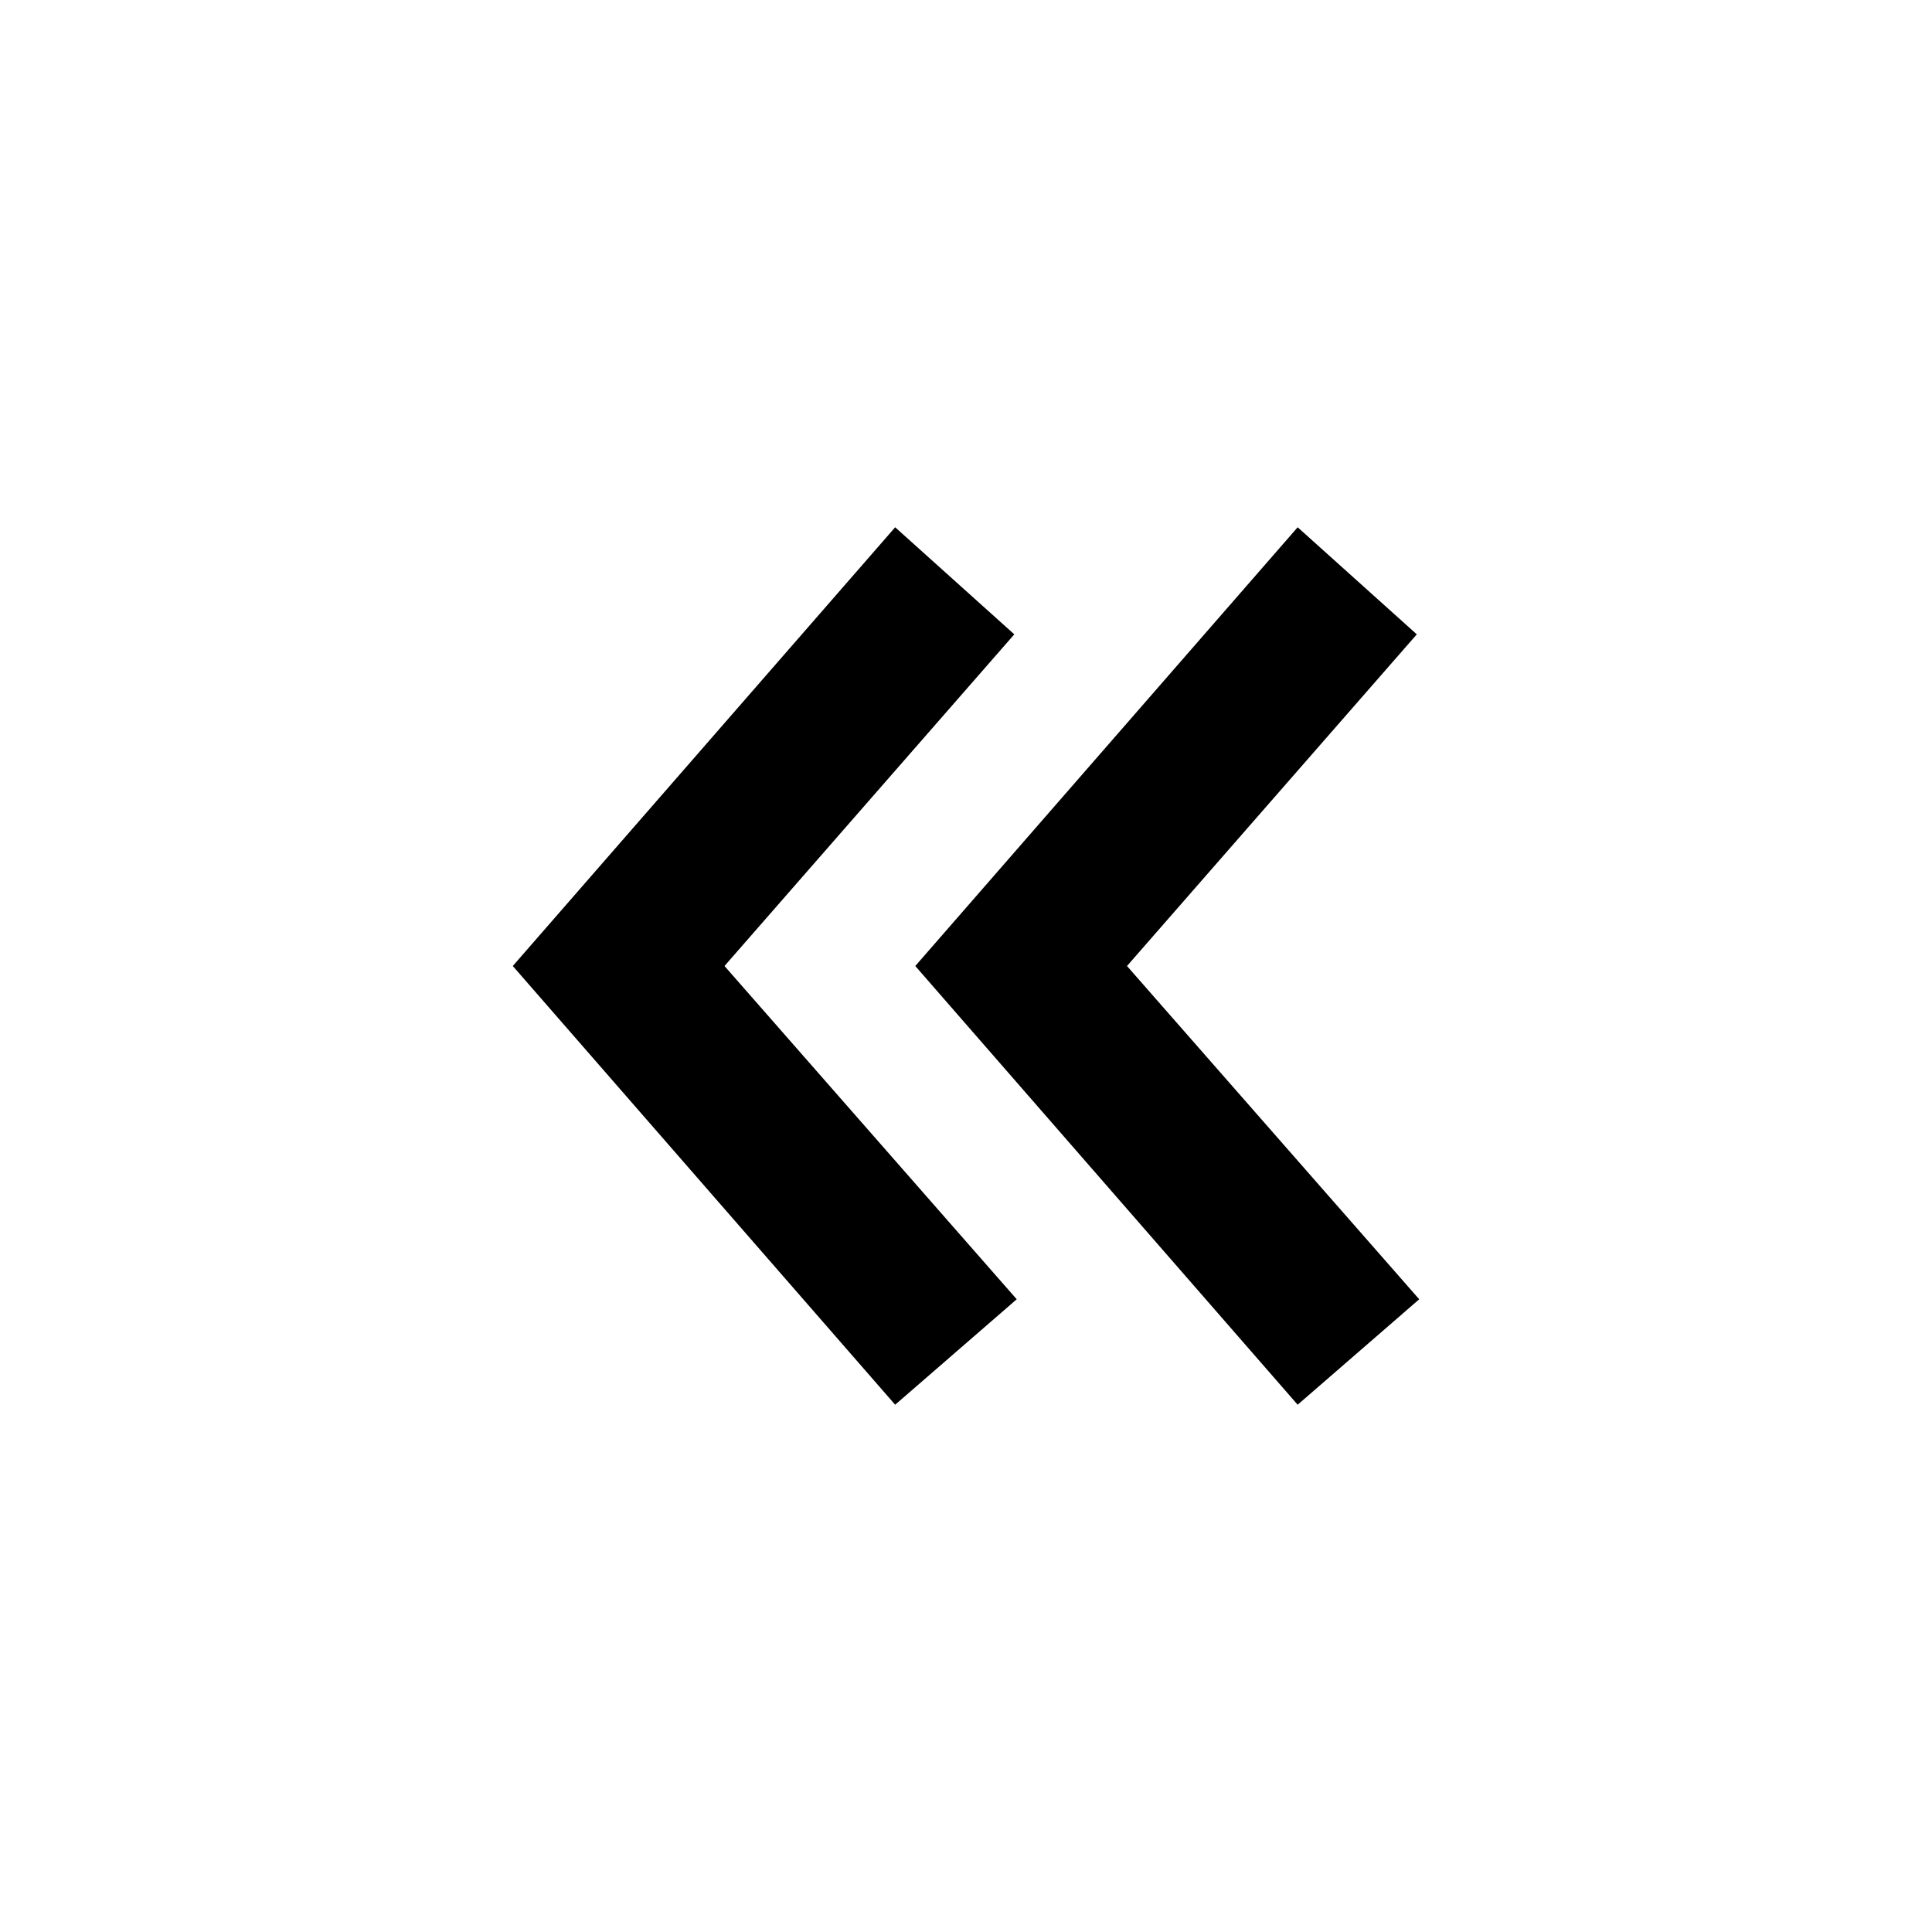 <svg id="Layer_1" data-name="Layer 1" xmlns="http://www.w3.org/2000/svg" xmlns:xlink="http://www.w3.org/1999/xlink" viewBox="0 0 24 24"><defs><style>.cls-1{fill:none;}.cls-2{clip-path:url(#clip-path);}</style><clipPath id="clip-path"><rect class="cls-1" width="24" height="24"/></clipPath></defs><title>E1X_ico_font</title><g id="ico-aggregate"><g class="cls-2"><path d="M16.12,17.45l1.51-1.31L14,12l3.6-4.12L16.12,6.55,11.37,12Zm-5,0,1.51-1.31L9,12l3.6-4.12L11.12,6.55,6.37,12Z"/></g></g></svg>